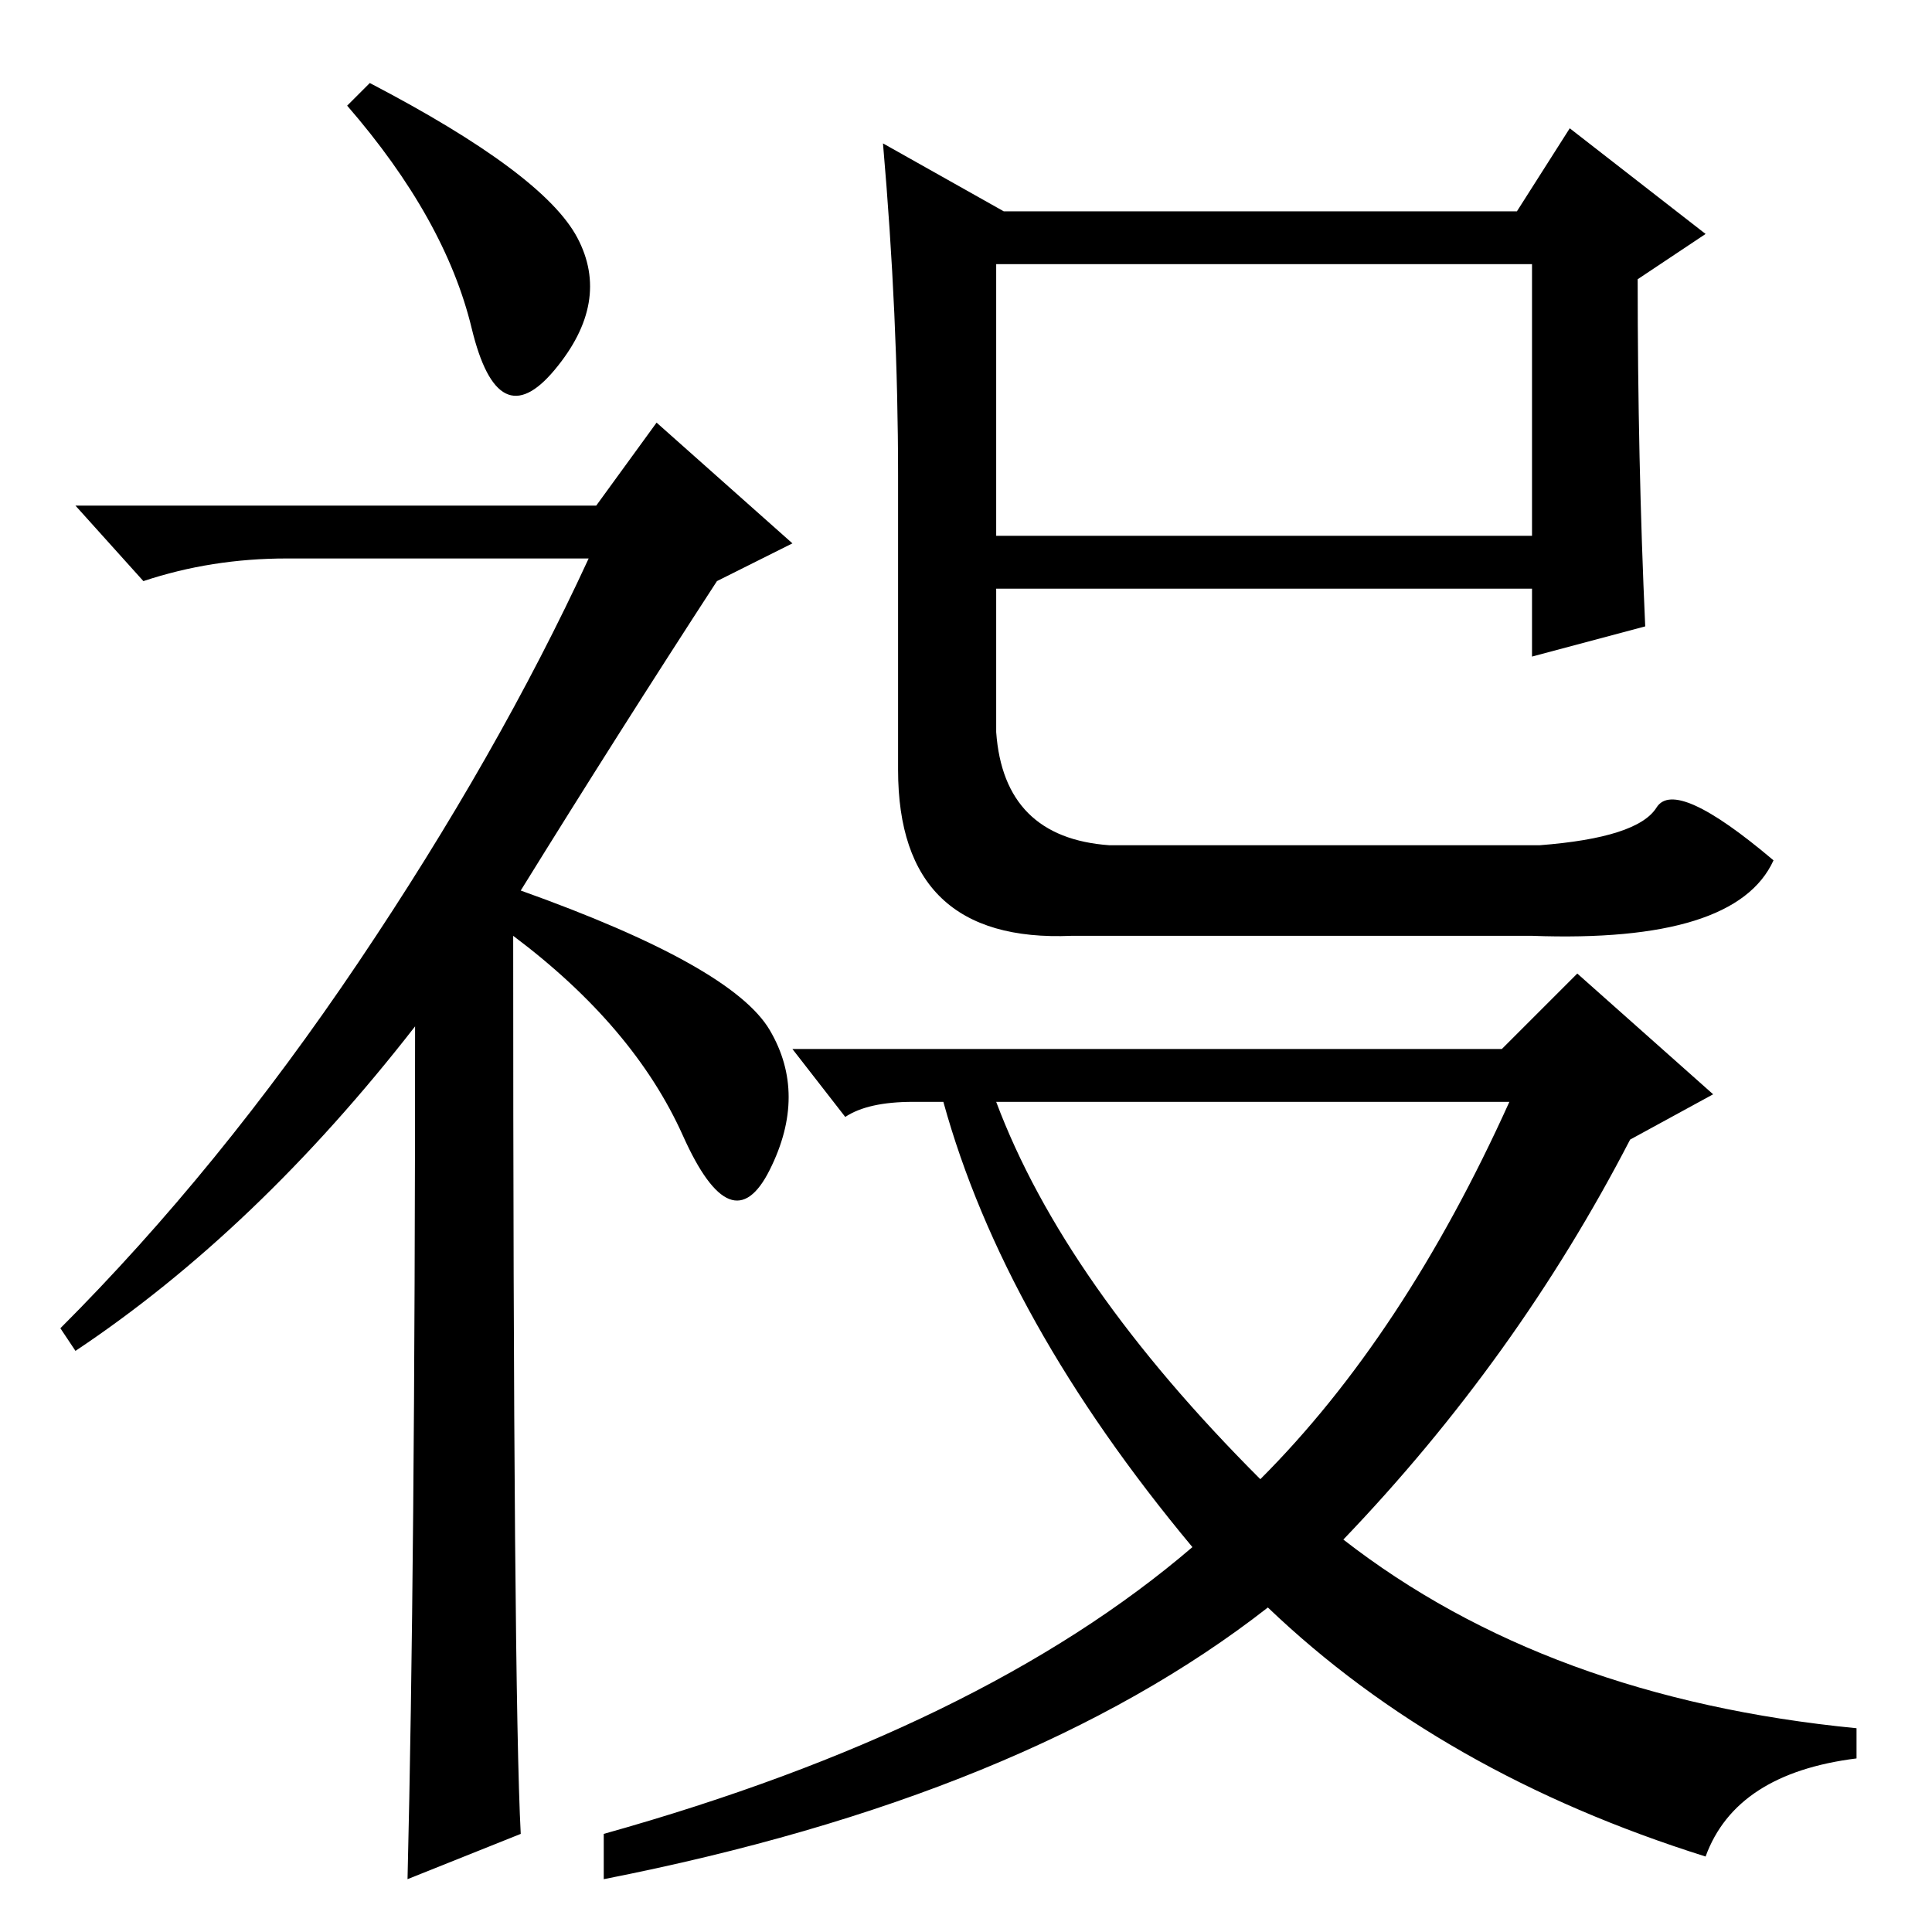 <?xml version="1.0" standalone="no"?>
<!DOCTYPE svg PUBLIC "-//W3C//DTD SVG 1.1//EN" "http://www.w3.org/Graphics/SVG/1.1/DTD/svg11.dtd" >
<svg xmlns="http://www.w3.org/2000/svg" xmlns:xlink="http://www.w3.org/1999/xlink" version="1.1" viewBox="0 -36 256 256">
  <g transform="matrix(1 0 0 -1 0 220)">
   <path fill="currentColor"
d="M49 245q23 -12 27.5 -20.5t-3 -17.5t-11 5.5t-16.5 29.5zM55 120q-21 -27 -45 -43l-2 3q21 21 39.5 48.5t30.5 53.5h-40q-10 0 -19 -3l-9 10h69l8 11l18 -16l-10 -5q-13 -20 -26 -41q28 -10 33 -18.5t0 -18.5t-11.5 4.5t-22.5 26.5q0 -100 1 -119l-15 -6q1 41 1 113z
M147 144h57q13 1 15.5 5t15.5 -7q-5 -11 -32 -10h-61q-23 -1 -23 22v39q0 21 -2 44l16 -9h68l7 11l18 -14l-9 -6q0 -24 1 -46l-15 -4v9h-71v-19q1 -14 15 -15zM132 221v-36h71v36h-71zM168 43q-32 -25 -88 -36v6q50 14 78 38q-25 30 -33 59h-4q-6 0 -9 -2l-7 9h94l10 10
l18 -16l-11 -6q-15 -29 -38 -53q27 -21 68 -25v-4q-16 -2 -20 -13q-35 11 -58 33zM132 110q9 -24 35 -50q19 19 33 50h-68z" />
  </g>

</svg>
